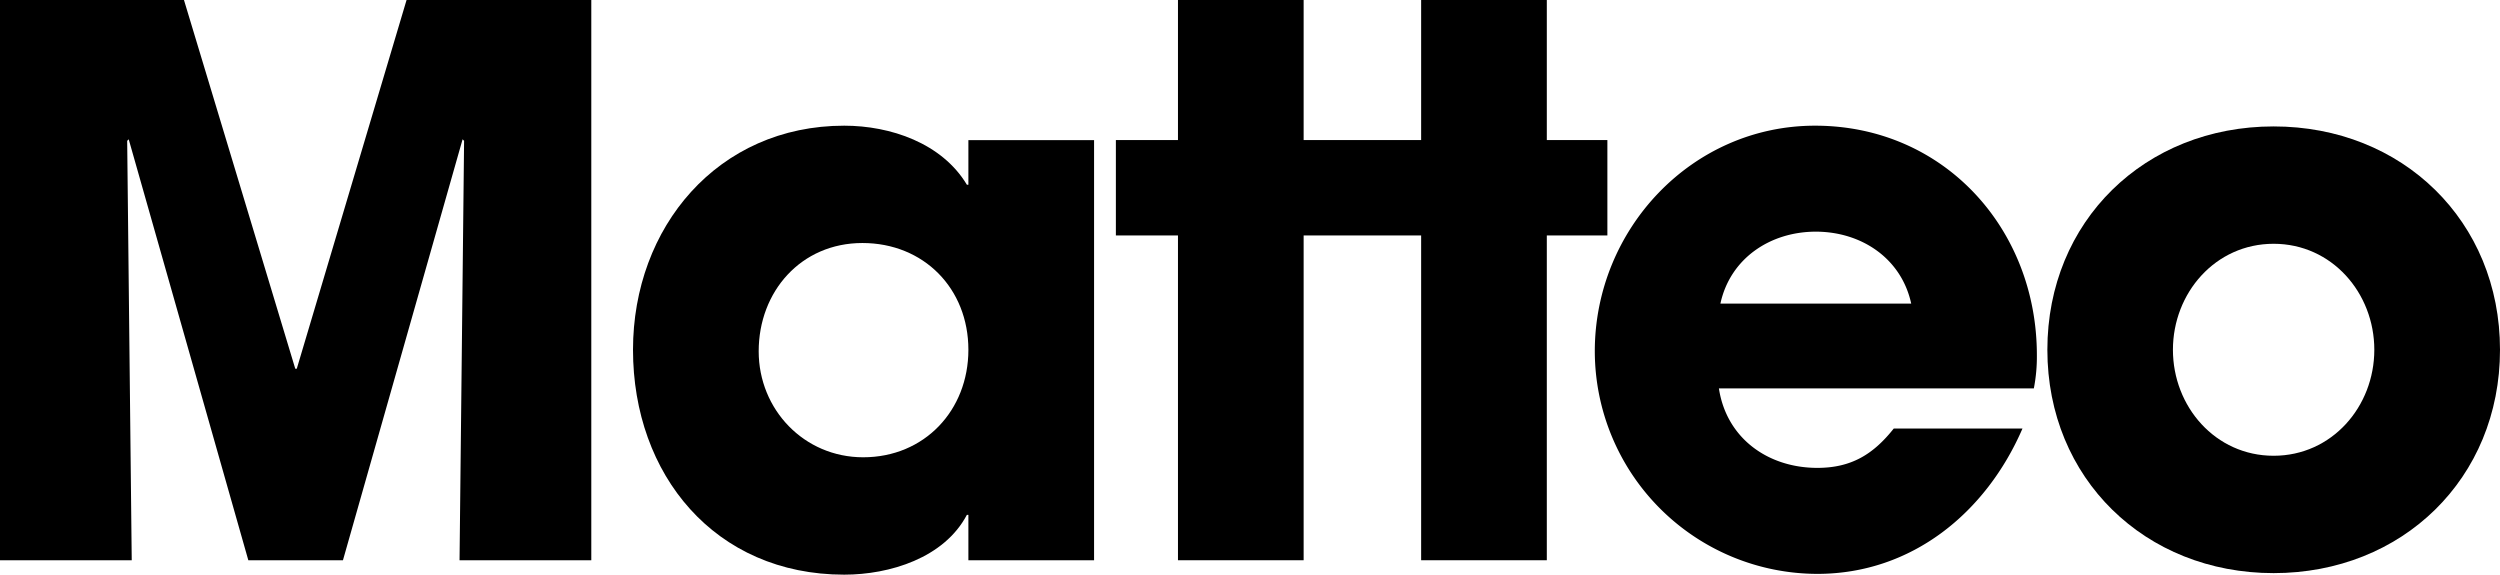 <svg xmlns="http://www.w3.org/2000/svg" viewBox="0 0 1248.57 286.99"><g id="Layer_2" data-name="Layer 2"><g id="Layer_1-2" data-name="Layer 1"><polygon points="148.22 184.14 147.46 184.14 91.88 0 0 0 0 279.8 65.79 279.8 63.52 70.33 64.28 69.57 124.02 279.8 171.28 279.8 231.03 69.57 231.78 70.33 229.51 279.8 295.31 279.8 295.31 0 203.05 0 148.22 184.14"/><path d="M483.64,92.26h-.75c-12.48-20.8-38.19-29.49-61.26-29.49-63.14,0-105.49,50.66-105.49,111.92C316.14,237.08,357,287,421.63,287c22.69,0,49.91-8.32,61.26-29.87h.75V279.8h62.77V70H483.64ZM431.09,228.38c-29.5,0-52.18-23.82-52.18-52.94,0-29.87,21.17-54.07,51.8-54.07s52.93,22.69,52.93,53.32C483.64,204.94,461.71,228.38,431.09,228.38Z"/><polygon points="802.77 69.95 772.52 69.95 772.52 0 709.76 0 709.76 69.95 681.32 69.95 678.75 69.95 651.07 69.95 651.07 0 588.31 0 588.31 69.95 557.3 69.95 557.3 117.59 588.31 117.59 588.31 279.8 651.07 279.8 651.07 117.59 678.75 117.59 681.32 117.59 709.76 117.59 709.76 279.8 772.52 279.8 772.52 117.59 802.77 117.59 802.77 69.95"/><path d="M906.49,62.77c-61.63,0-110,51.8-110,112.67A111.34,111.34,0,0,0,907.62,286.61c47.27,0,84.32-30.63,102.47-72.6H945.81c-10.21,12.86-21.17,19.66-38.19,19.66-24.58,0-45.37-14.74-49.15-39.7h157.29a82.11,82.11,0,0,0,1.51-16.64C1017.27,114.19,970.77,62.77,906.49,62.77Zm-47.27,88.85c4.92-22.68,25-35.92,47.65-35.92s42.72,13.24,47.64,35.92Z"/><path d="M1135.51,63.14c-64.28,0-113,47.27-113,111.55s48.77,111.54,113,111.54S1248.57,239,1248.57,174.69,1199.79,63.14,1135.51,63.14Zm0,164.48c-29.11,0-50.29-24.57-50.29-52.93s21.18-52.94,50.29-52.94,50.29,24.58,50.29,52.94S1164.63,227.62,1135.51,227.62Z"/></g></g></svg>